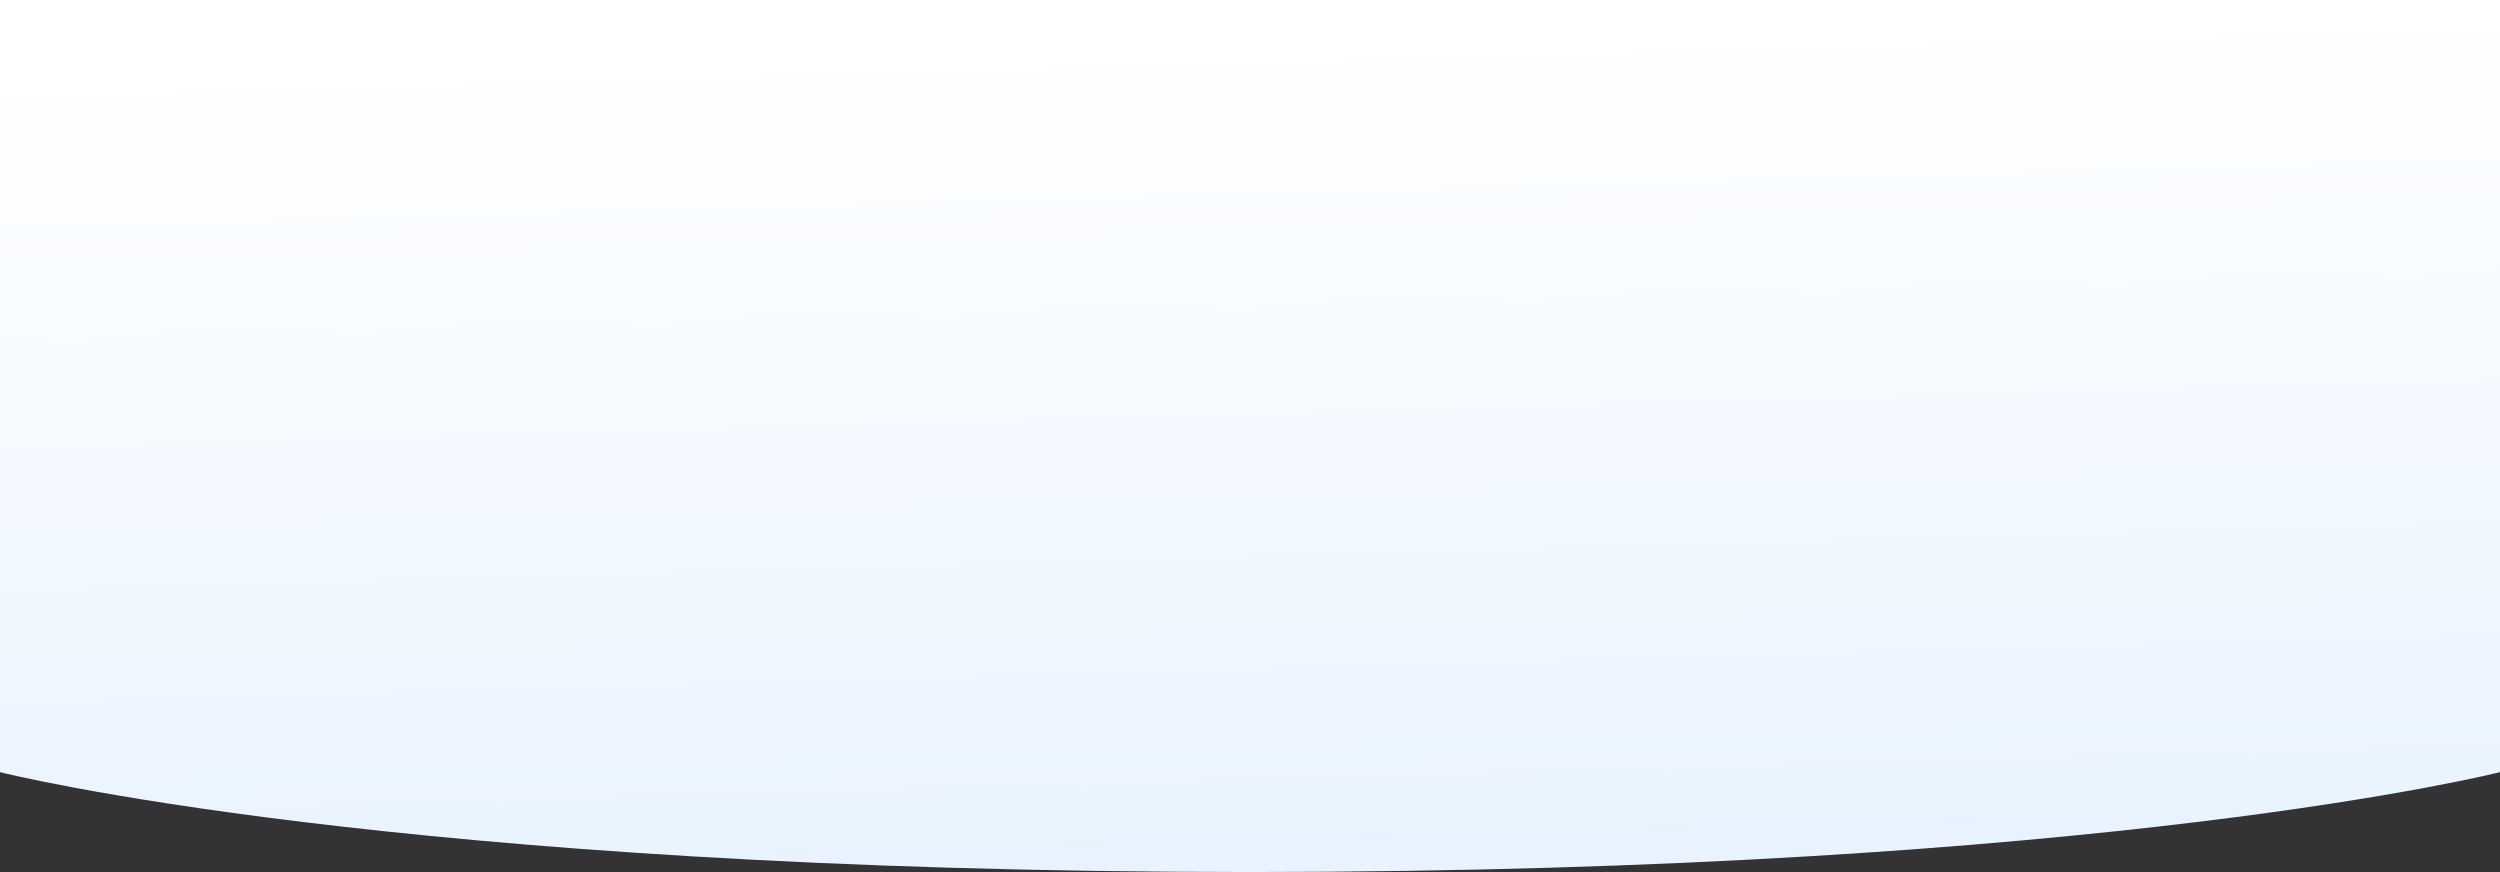<svg xmlns="http://www.w3.org/2000/svg" width="1920" height="670" fill="none" viewBox="0 0 1920 670"><rect x="0" y="0" width="1920" height="670" fill="#333333" stroke="none"/><path fill="url(#paint0_linear_1796_38259)" d="M0 -0.279H1920V593.012C1920 593.012 1618 669.721 960 669.721C302 669.721 0 593.012 0 593.012V-0.279Z"/><defs><linearGradient id="paint0_linear_1796_38259" x1="976.5" x2="958.767" y1="669.721" y2="22.919" gradientUnits="userSpaceOnUse"><stop stop-color="#E8F3FF"/><stop offset="1" stop-color="#fff"/></linearGradient></defs></svg>